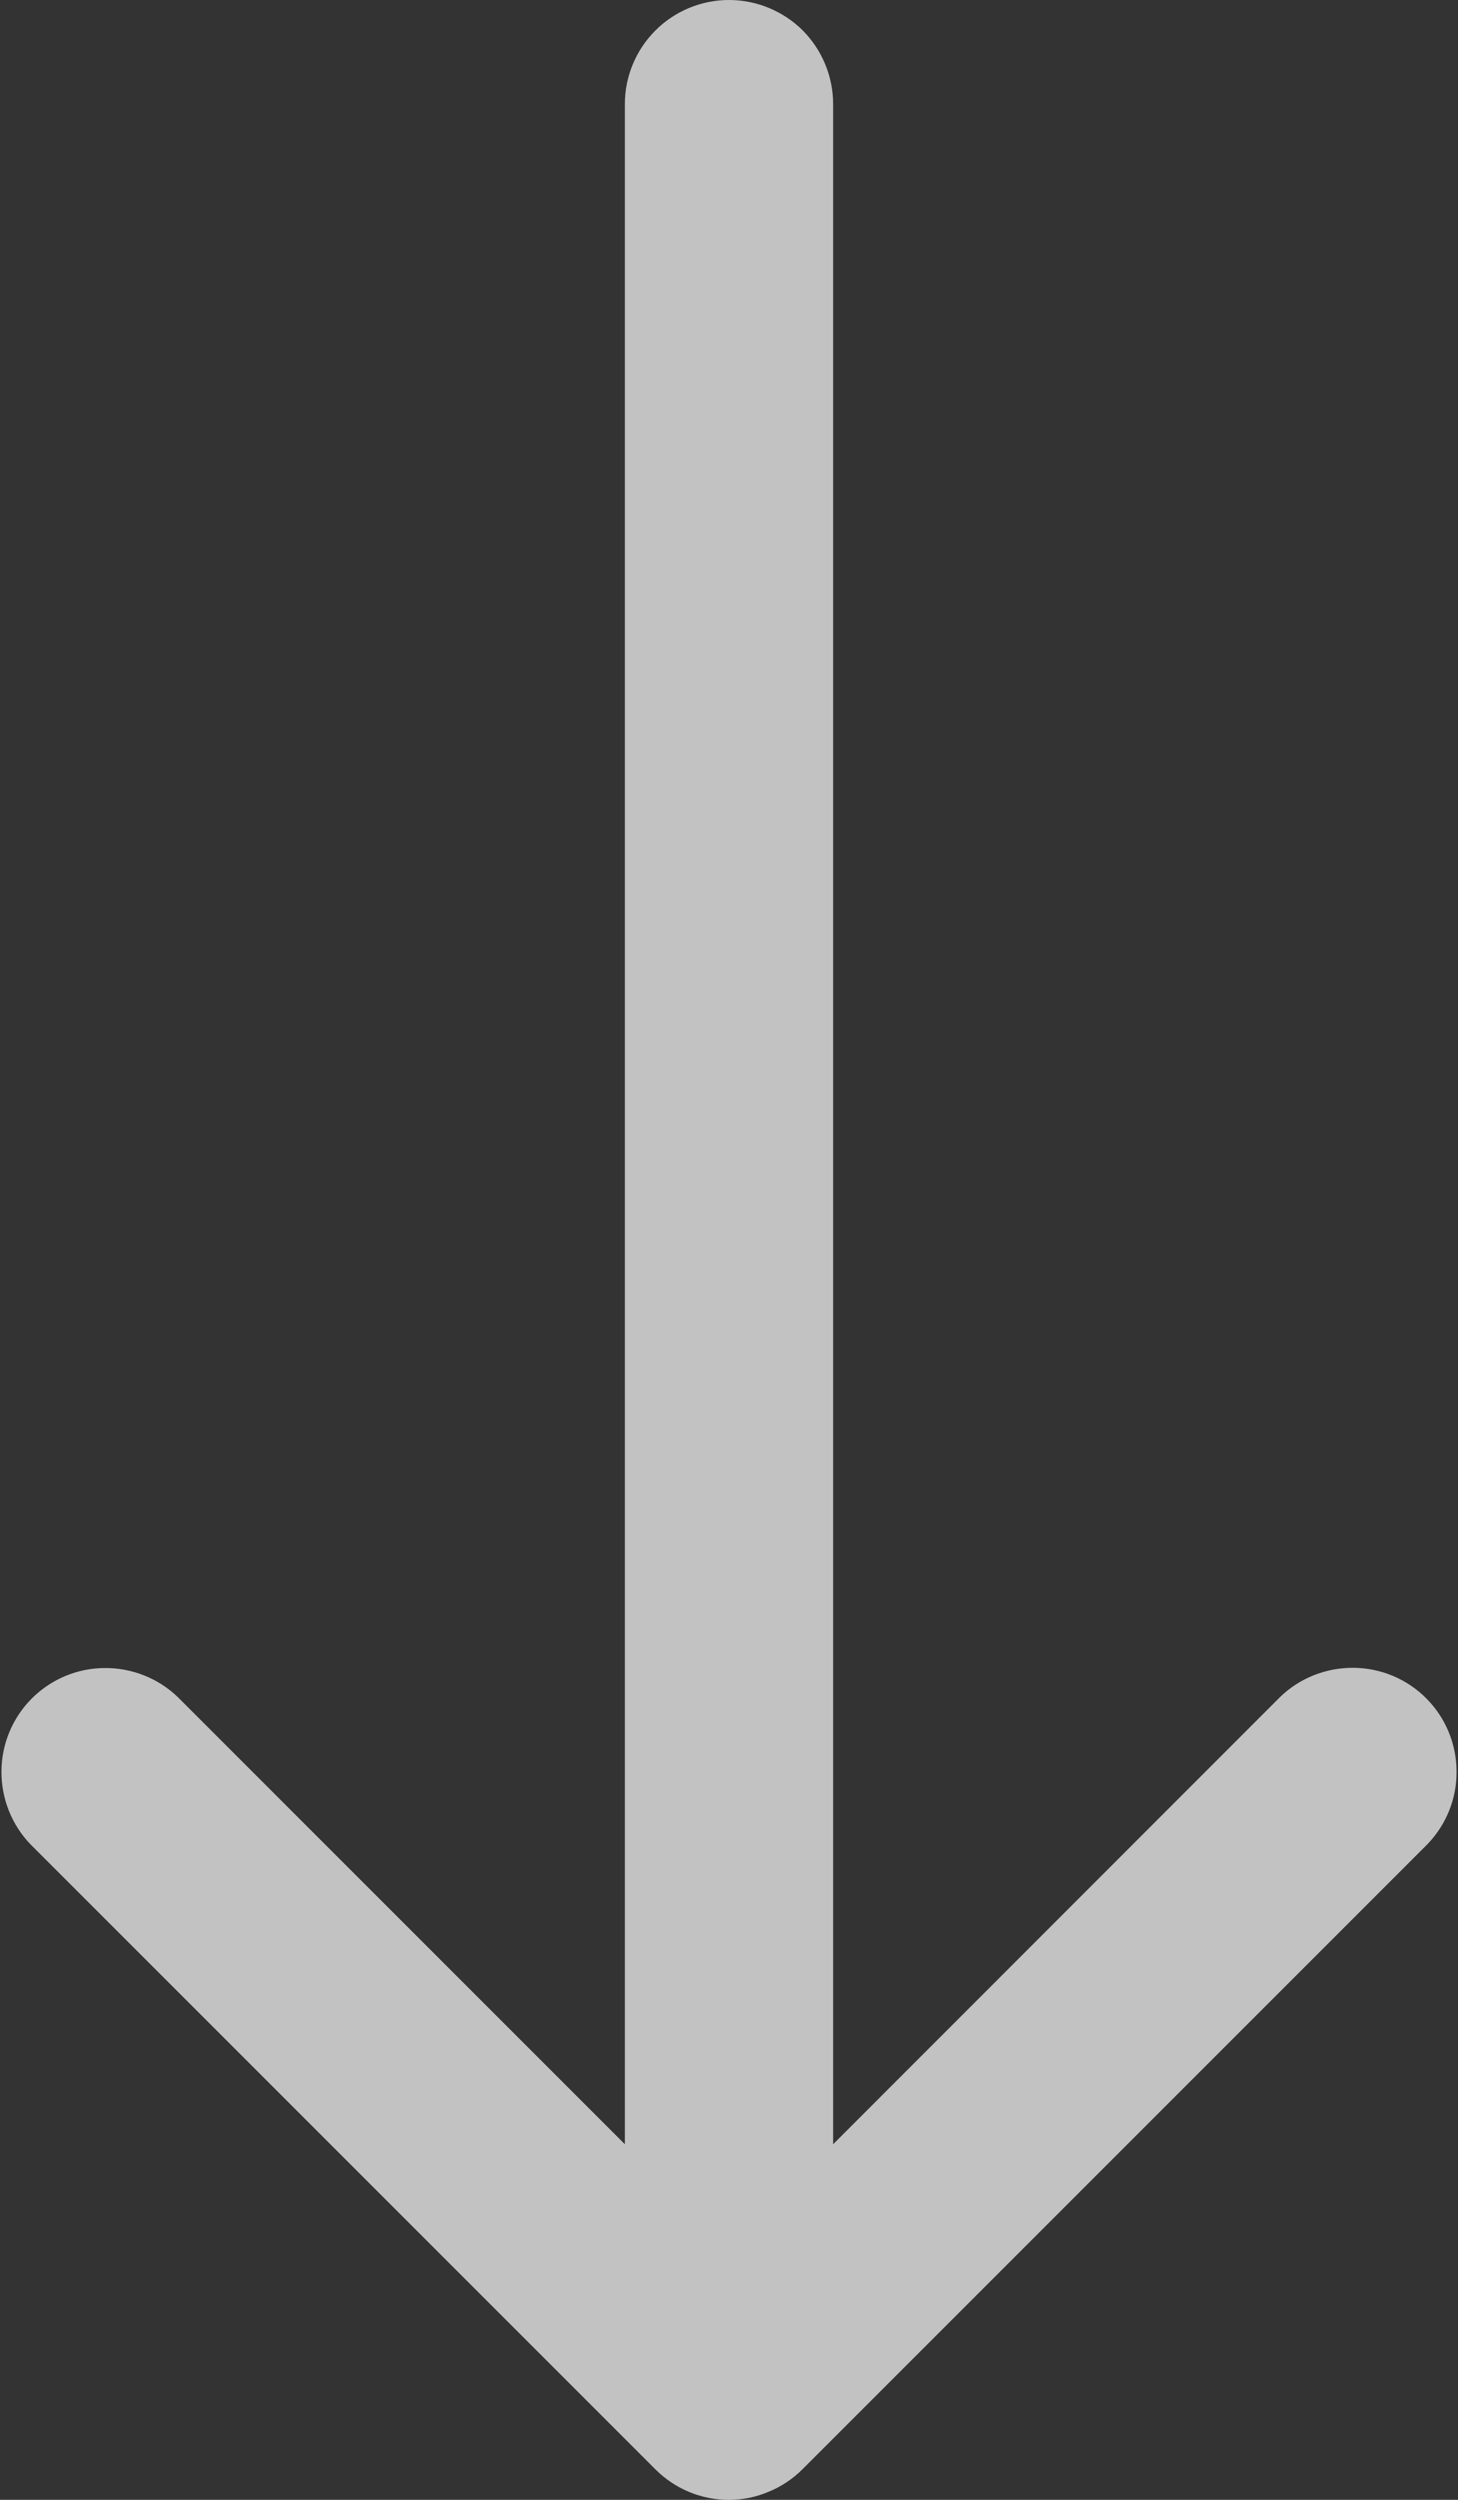 <svg width="7" height="12" viewBox="0 0 7 12" fill="none" xmlns="http://www.w3.org/2000/svg">
<rect x="0" y="0" width="7" height="12" fill="#333333" stroke="none"/>
<path d="M3.5 -1.52699e-07C3.367 -1.58496e-07 3.24 0.053 3.147 0.146C3.053 0.24 3 0.367 3 0.5L3 10.293L0.854 8.147C0.76 8.056 0.633 8.006 0.502 8.007C0.371 8.008 0.246 8.06 0.153 8.153C0.06 8.246 0.008 8.371 0.007 8.502C0.006 8.633 0.056 8.76 0.147 8.854L3.147 11.854C3.193 11.9 3.248 11.937 3.308 11.962C3.368 11.987 3.433 12 3.498 12L3.5 12C3.565 12 3.63 11.987 3.691 11.961C3.752 11.936 3.807 11.899 3.853 11.853L6.853 8.853C6.944 8.759 6.995 8.632 6.993 8.501C6.992 8.37 6.94 8.245 6.847 8.152C6.754 8.059 6.629 8.007 6.498 8.006C6.367 8.005 6.24 8.055 6.146 8.146L4 10.293L4 0.5C4 0.367 3.947 0.24 3.854 0.146C3.76 0.053 3.633 -1.46903e-07 3.5 -1.52699e-07Z" fill="#FAFAFA" fill-opacity="0.72"/>
</svg>
